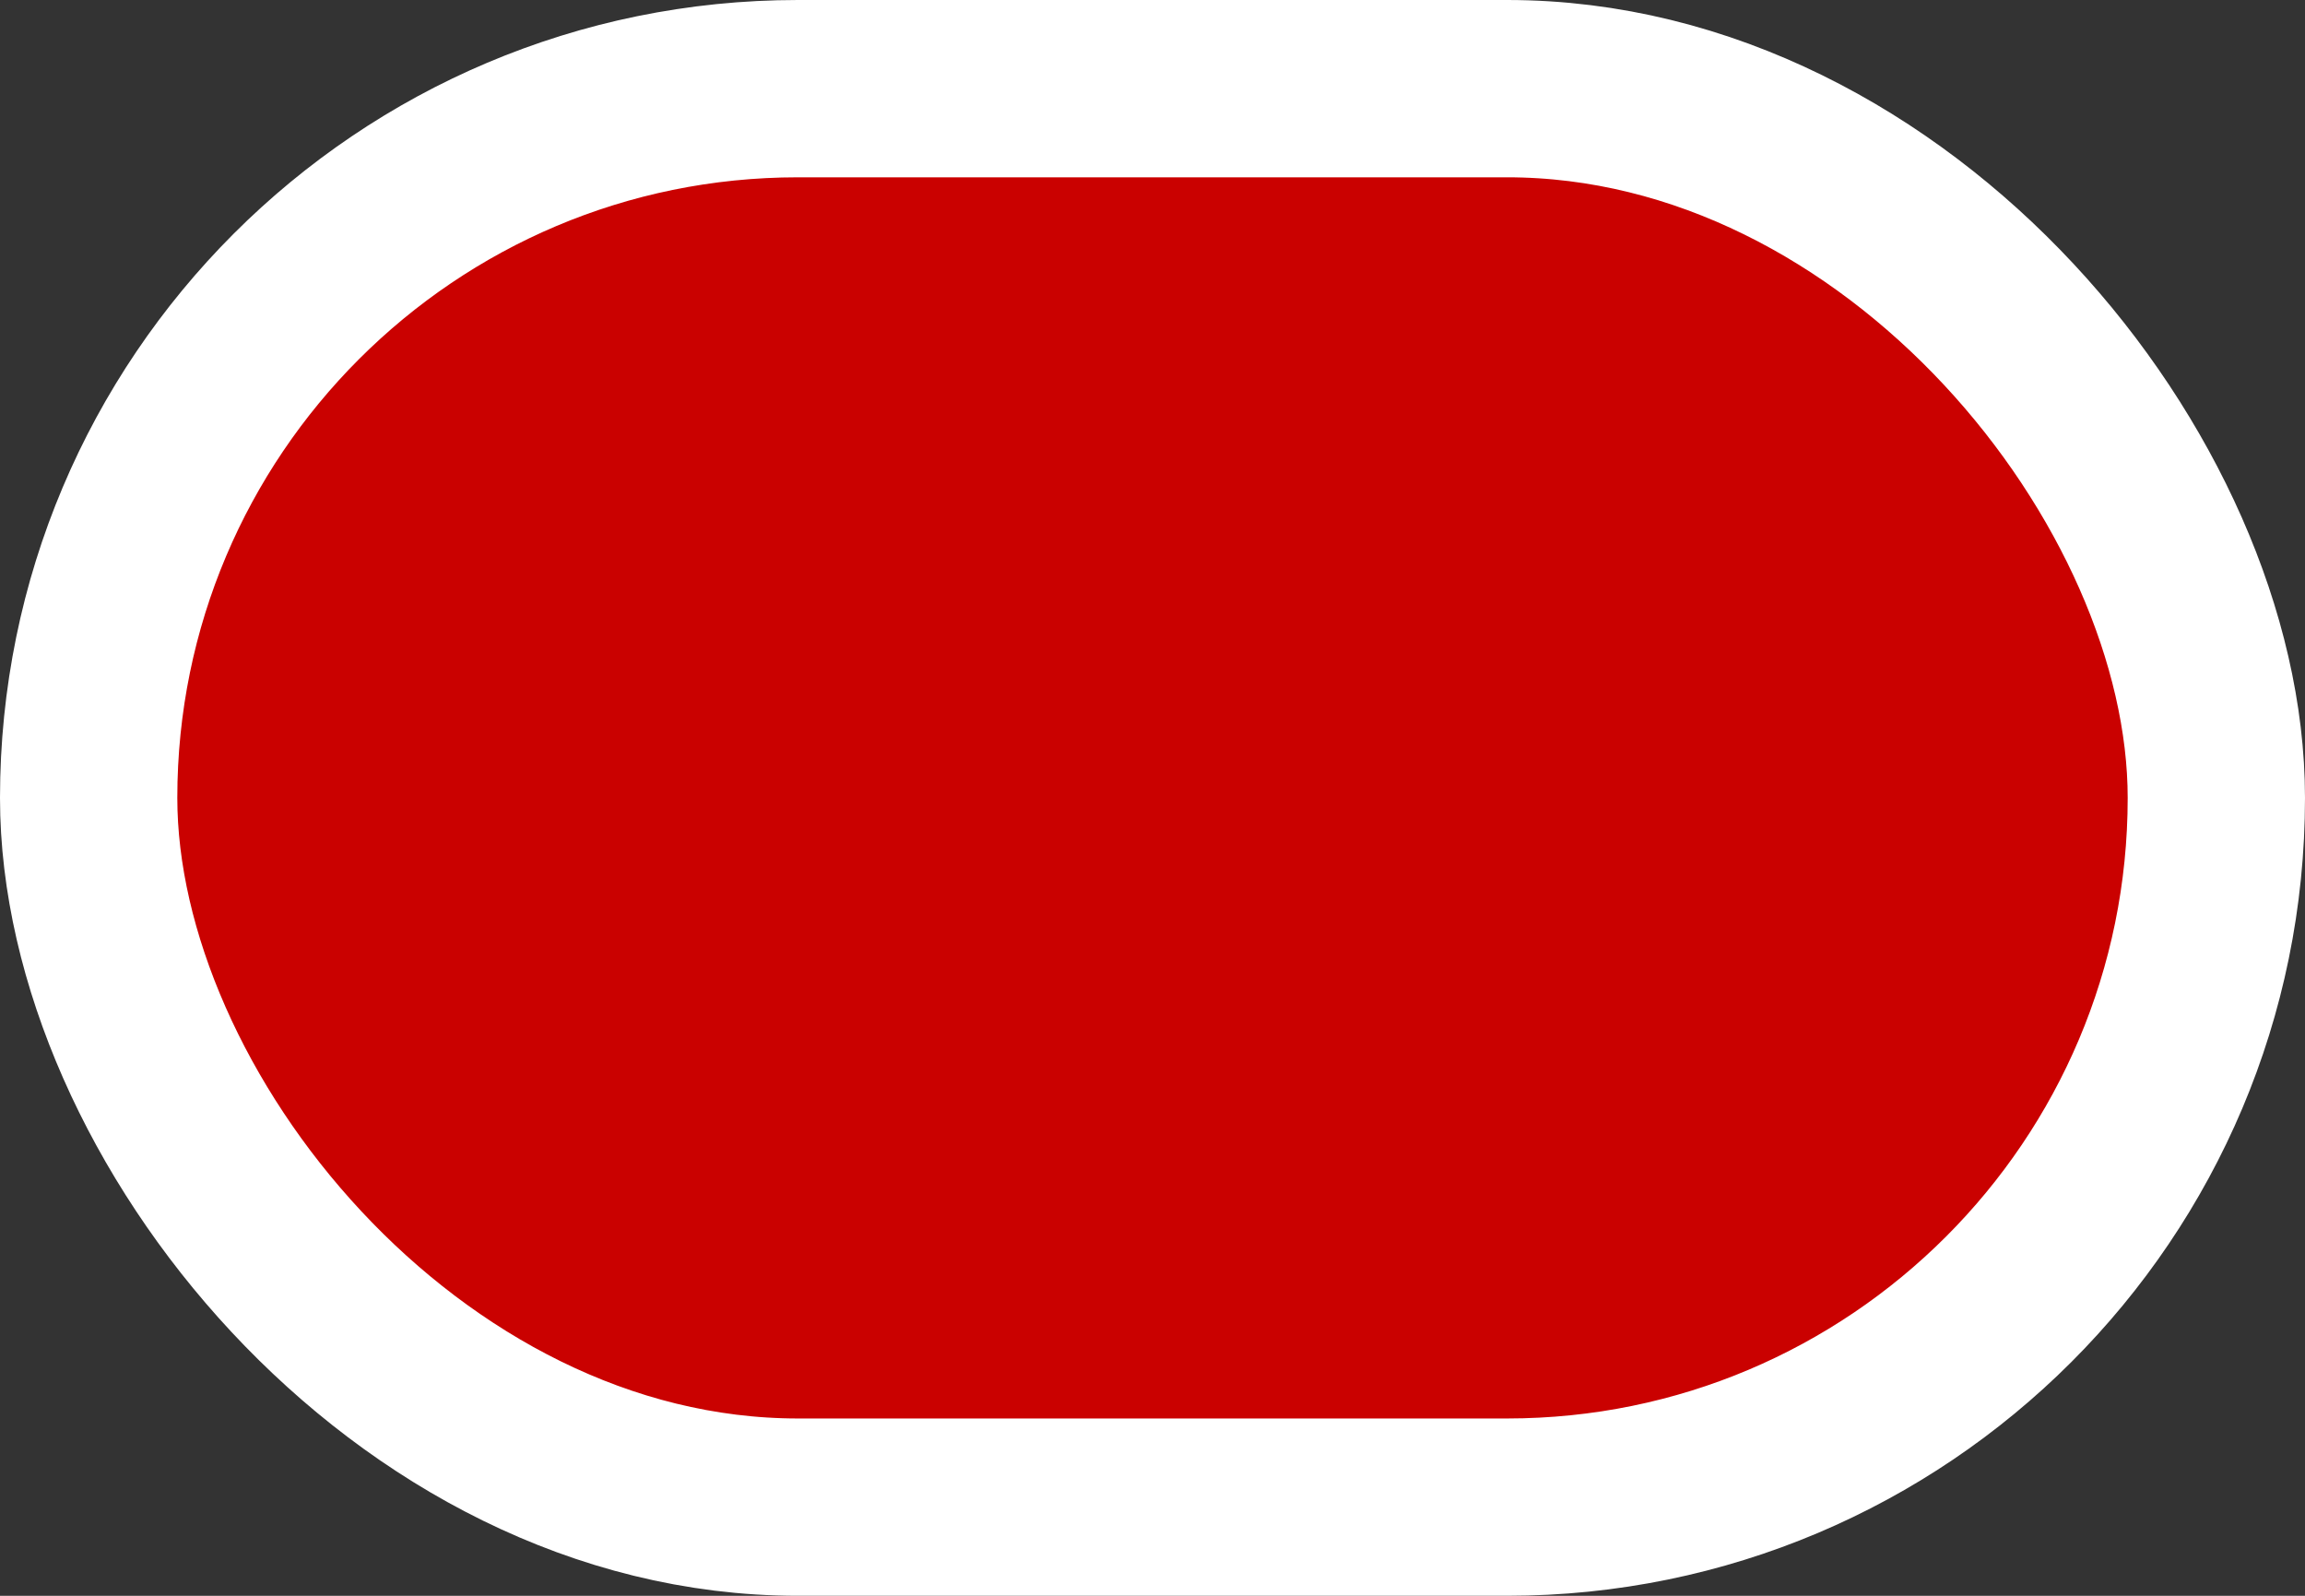 <svg width="26" height="18" viewBox="0 0 26 18" fill="none" xmlns="http://www.w3.org/2000/svg">
<rect x="0" y="0" width="26" height="18" fill="#333333" stroke="none"/>
<rect x="1" y="1" width="24" height="16" rx="8" fill="#CA0100" stroke="white" stroke-width="2"/>
</svg>
